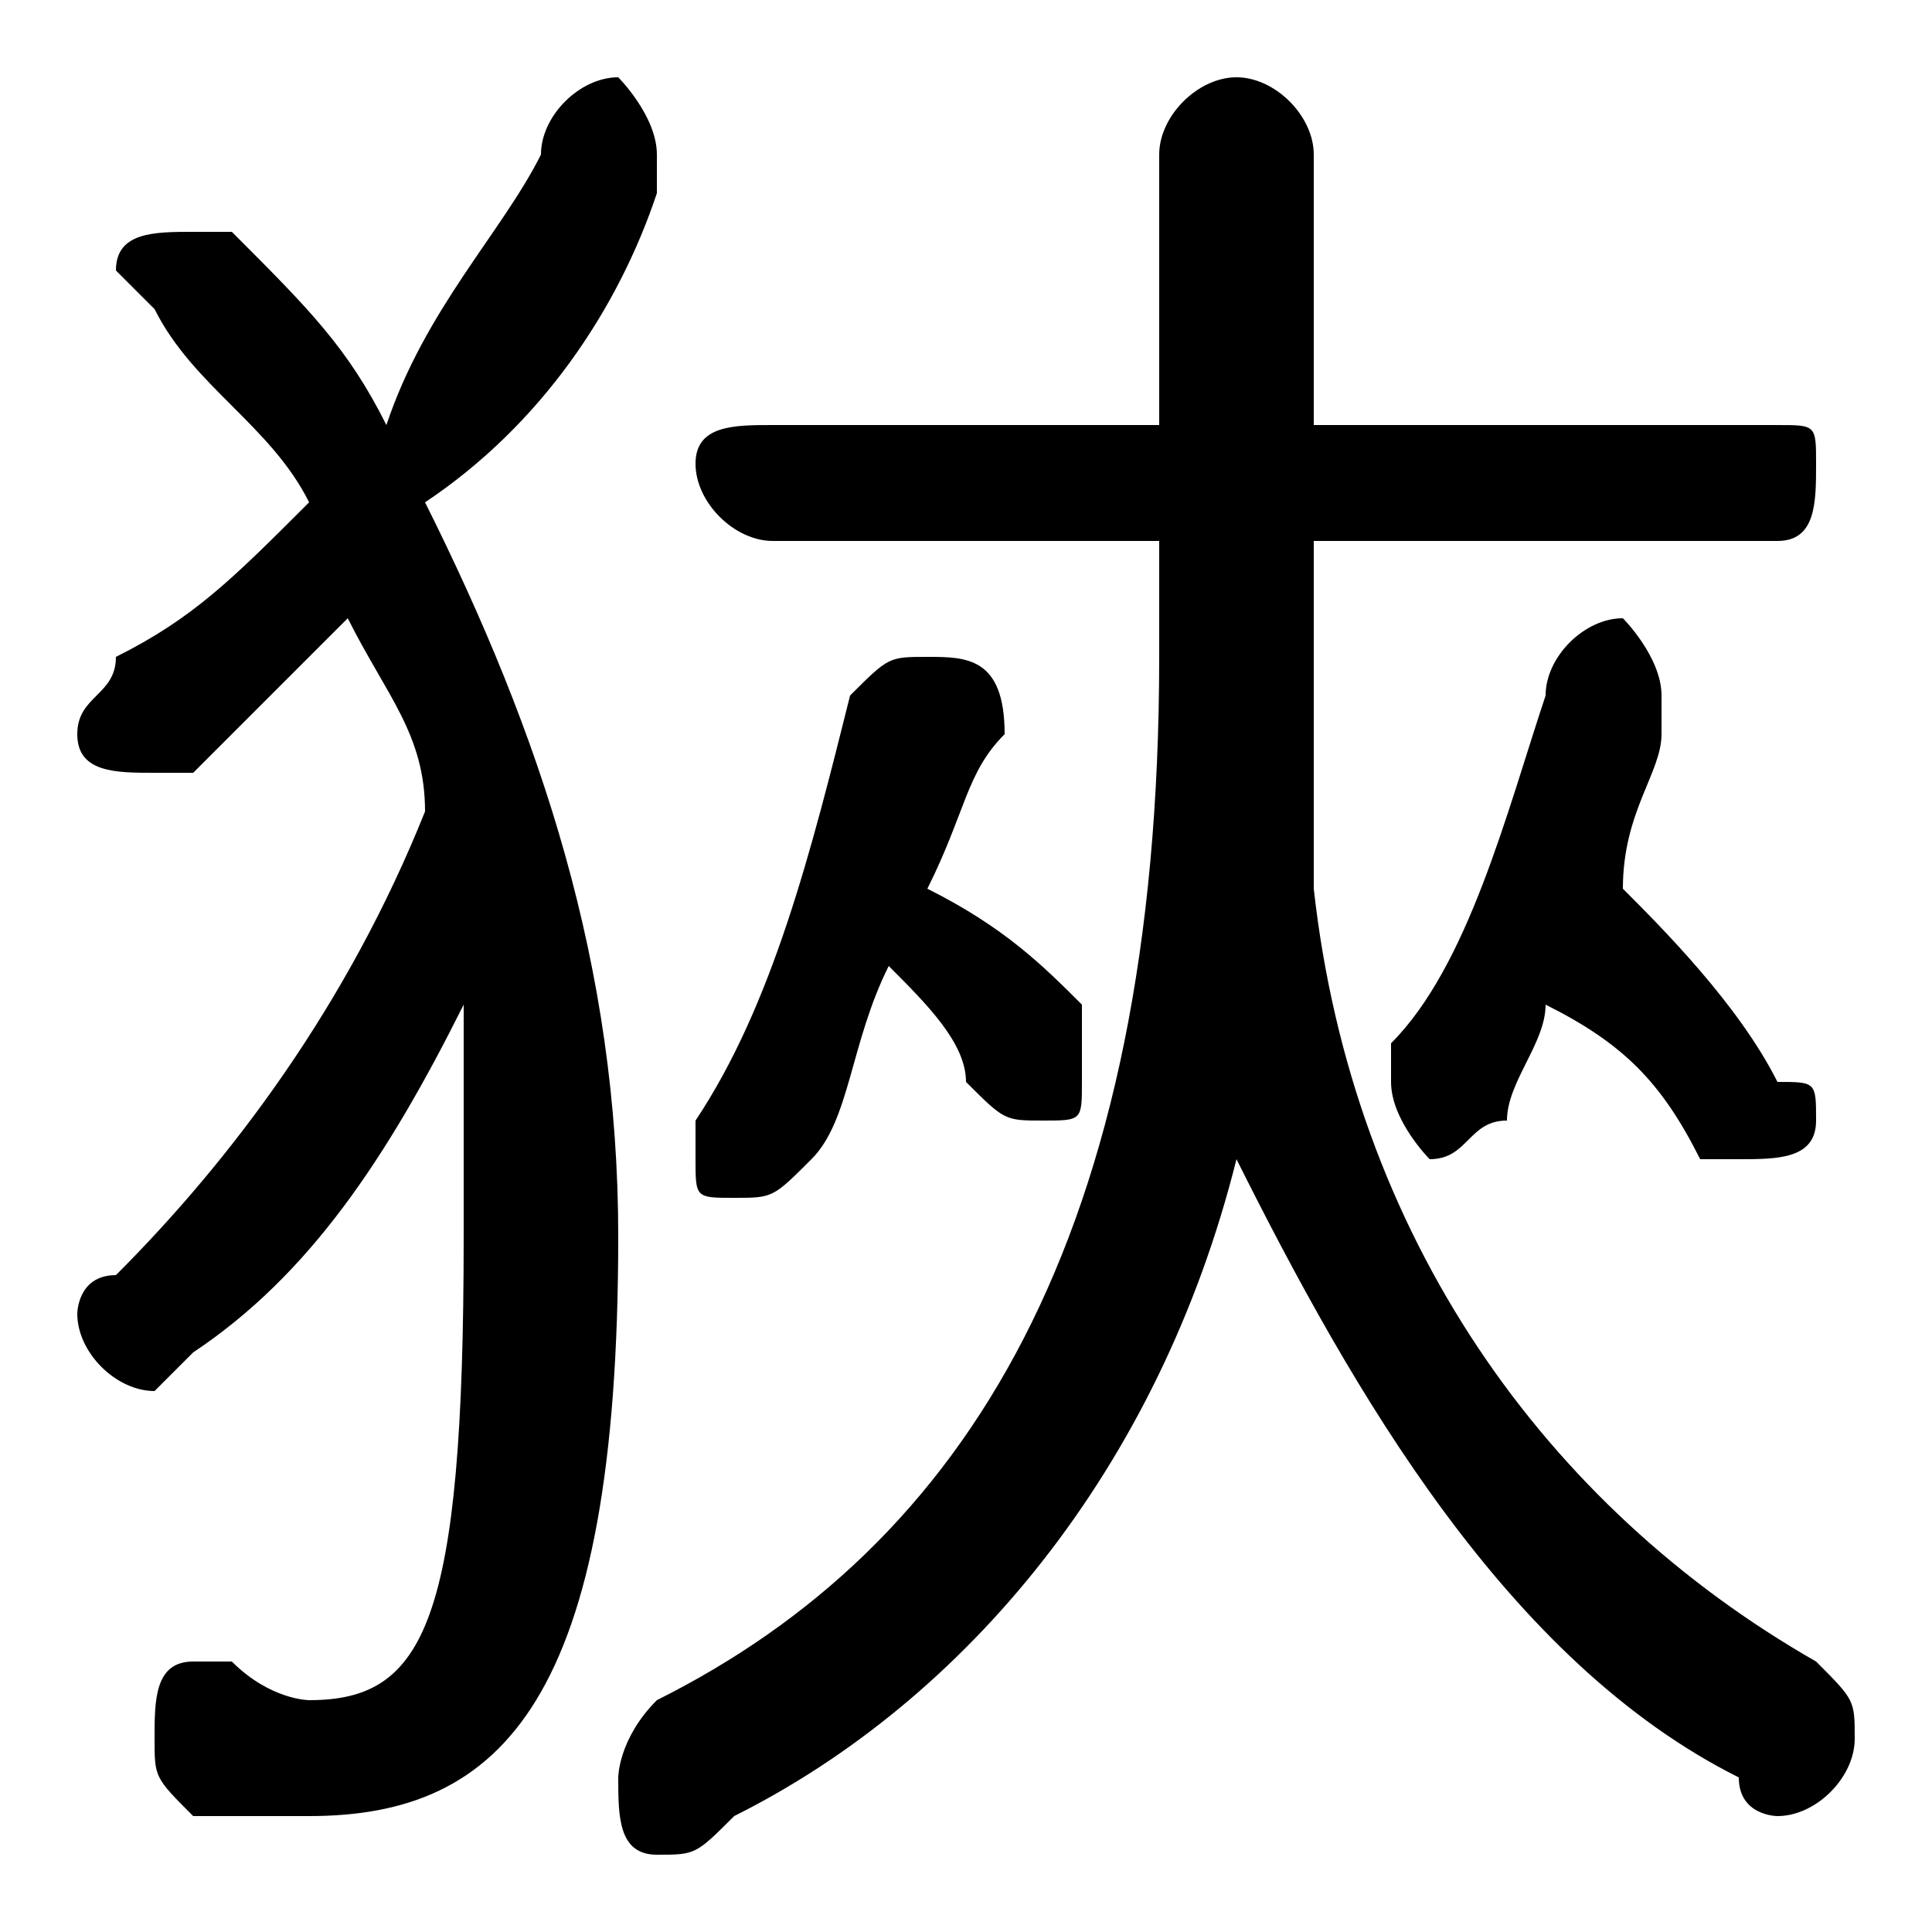 <svg xmlns="http://www.w3.org/2000/svg" viewBox="0 -44.0 50.0 50.0">
    <rect x="0" y="-44.0" width="50.0" height="50.0" fill="#808080" stroke="none"/>
    <g transform="scale(1, -1)">
        <!-- ボディの枠 -->
        <rect x="0" y="-6.0" width="50.0" height="50.0"
            stroke="white" fill="white"/>
        <!-- グリフ座標系の原点 -->
        <circle cx="0" cy="0" r="5" fill="white"/>
        <!-- グリフのアウトライン -->
        <g style="fill:black;stroke:#000000;stroke-width:0;stroke-linecap:round;stroke-linejoin:round;">
        <path d="M 11.0 31.0 C 14.0 33.0 16.0 36.0 17.0 39.0 C 17.0 39.0 17.0 40.0 17.0 40.0 C 17.0 41.0 16.0 42.0 16.0 42.0 C 15.0 42.0 14.0 41.0 14.0 40.0 C 13.0 38.0 11.0 36.0 10.0 33.0 C 9.0 35.0 8.0 36.0 6.0 38.0 C 6.0 38.0 5.0 38.0 5.0 38.0 C 4.0 38.0 3.0 38.0 3.0 37.0 C 3.0 37.0 4.0 36.0 4.0 36.0 C 5.0 34.0 7.0 33.0 8.0 31.0 C 6.0 29.0 5.0 28.0 3.0 27.0 C 3.0 26.0 2.0 26.0 2.0 25.0 C 2.0 24.0 3.0 24.0 4.0 24.0 C 4.0 24.0 4.0 24.0 5.0 24.0 C 6.0 25.0 8.0 27.0 9.0 28.0 C 10.0 26.0 11.0 25.0 11.0 23.0 C 9.0 18.0 6.0 14.0 3.0 11.0 C 2.0 11.0 2.0 10.0 2.0 10.0 C 2.0 9.0 3.0 8.0 4.0 8.0 C 4.0 8.0 4.0 8.0 5.0 9.0 C 8.0 11.0 10.0 14.0 12.0 18.0 C 12.0 16.0 12.0 14.0 12.0 12.0 C 12.0 2.0 11.0 0.0 8.0 0.0 C 8.0 0.0 7.0 0.0 6.0 1.0 C 6.0 1.0 6.0 1.0 5.0 1.0 C 4.0 1.0 4.0 -0.0 4.0 -1.0 C 4.0 -2.0 4.0 -2.0 5.0 -3.0 C 6.0 -3.0 7.0 -3.0 8.0 -3.0 C 13.0 -3.0 16.0 0.0 16.0 12.0 C 16.0 19.0 14.0 25.0 11.0 31.0 Z M 30.0 30.0 L 30.0 27.0 C 30.0 12.0 25.0 4.0 17.0 -0.0 C 16.0 -1.0 16.0 -2.0 16.0 -2.0 C 16.0 -3.0 16.0 -4.0 17.0 -4.0 C 18.0 -4.0 18.0 -4.0 19.0 -3.0 C 25.0 0.0 30.0 6.0 32.0 14.0 C 35.0 8.0 39.0 1.0 45.0 -2.0 C 45.0 -3.0 46.0 -3.0 46.0 -3.0 C 47.0 -3.0 48.0 -2.0 48.0 -1.0 C 48.0 -0.0 48.0 0.0 47.0 1.0 C 40.0 5.0 35.0 12.0 34.0 21.0 C 34.0 22.0 34.0 24.0 34.0 26.0 L 34.0 30.0 L 46.0 30.0 C 47.0 30.0 47.0 31.0 47.0 32.0 C 47.0 33.0 47.0 33.0 46.0 33.0 L 34.0 33.0 L 34.0 40.0 C 34.0 41.0 33.0 42.0 32.0 42.0 C 31.0 42.0 30.0 41.0 30.0 40.0 L 30.0 33.0 L 20.0 33.0 C 19.0 33.0 18.0 33.0 18.0 32.0 C 18.0 31.0 19.0 30.0 20.0 30.0 Z M 40.0 18.0 C 42.0 17.0 43.0 16.0 44.0 14.0 C 44.0 14.0 45.0 14.0 45.0 14.0 C 46.0 14.0 47.0 14.0 47.0 15.0 C 47.0 16.0 47.0 16.0 46.0 16.0 C 45.0 18.0 43.0 20.0 42.0 21.0 C 42.0 23.0 43.0 24.0 43.0 25.0 C 43.0 26.0 43.0 26.0 43.0 26.0 C 43.0 27.0 42.0 28.0 42.0 28.0 C 41.0 28.0 40.0 27.0 40.0 26.0 C 39.0 23.0 38.0 19.0 36.0 17.0 C 36.0 16.0 36.0 16.0 36.0 16.0 C 36.0 15.0 37.0 14.0 37.0 14.0 C 38.0 14.0 38.0 15.0 39.0 15.0 C 39.0 16.0 40.0 17.0 40.0 18.0 Z M 23.0 19.0 C 24.0 18.0 25.0 17.0 25.0 16.0 C 26.0 15.0 26.0 15.0 27.0 15.0 C 28.0 15.0 28.0 15.0 28.0 16.0 C 28.0 17.0 28.0 17.0 28.0 18.0 C 27.0 19.0 26.0 20.0 24.0 21.0 C 25.0 23.0 25.0 24.0 26.0 25.0 C 26.0 27.0 25.0 27.0 24.0 27.0 C 23.0 27.0 23.0 27.0 22.0 26.0 C 21.0 22.0 20.0 18.0 18.0 15.0 C 18.0 15.0 18.0 14.0 18.0 14.0 C 18.0 13.0 18.0 13.0 19.0 13.0 C 20.0 13.0 20.0 13.0 21.0 14.0 C 22.0 15.0 22.0 17.0 23.0 19.0 Z"/>
    </g>
    </g>
</svg>

